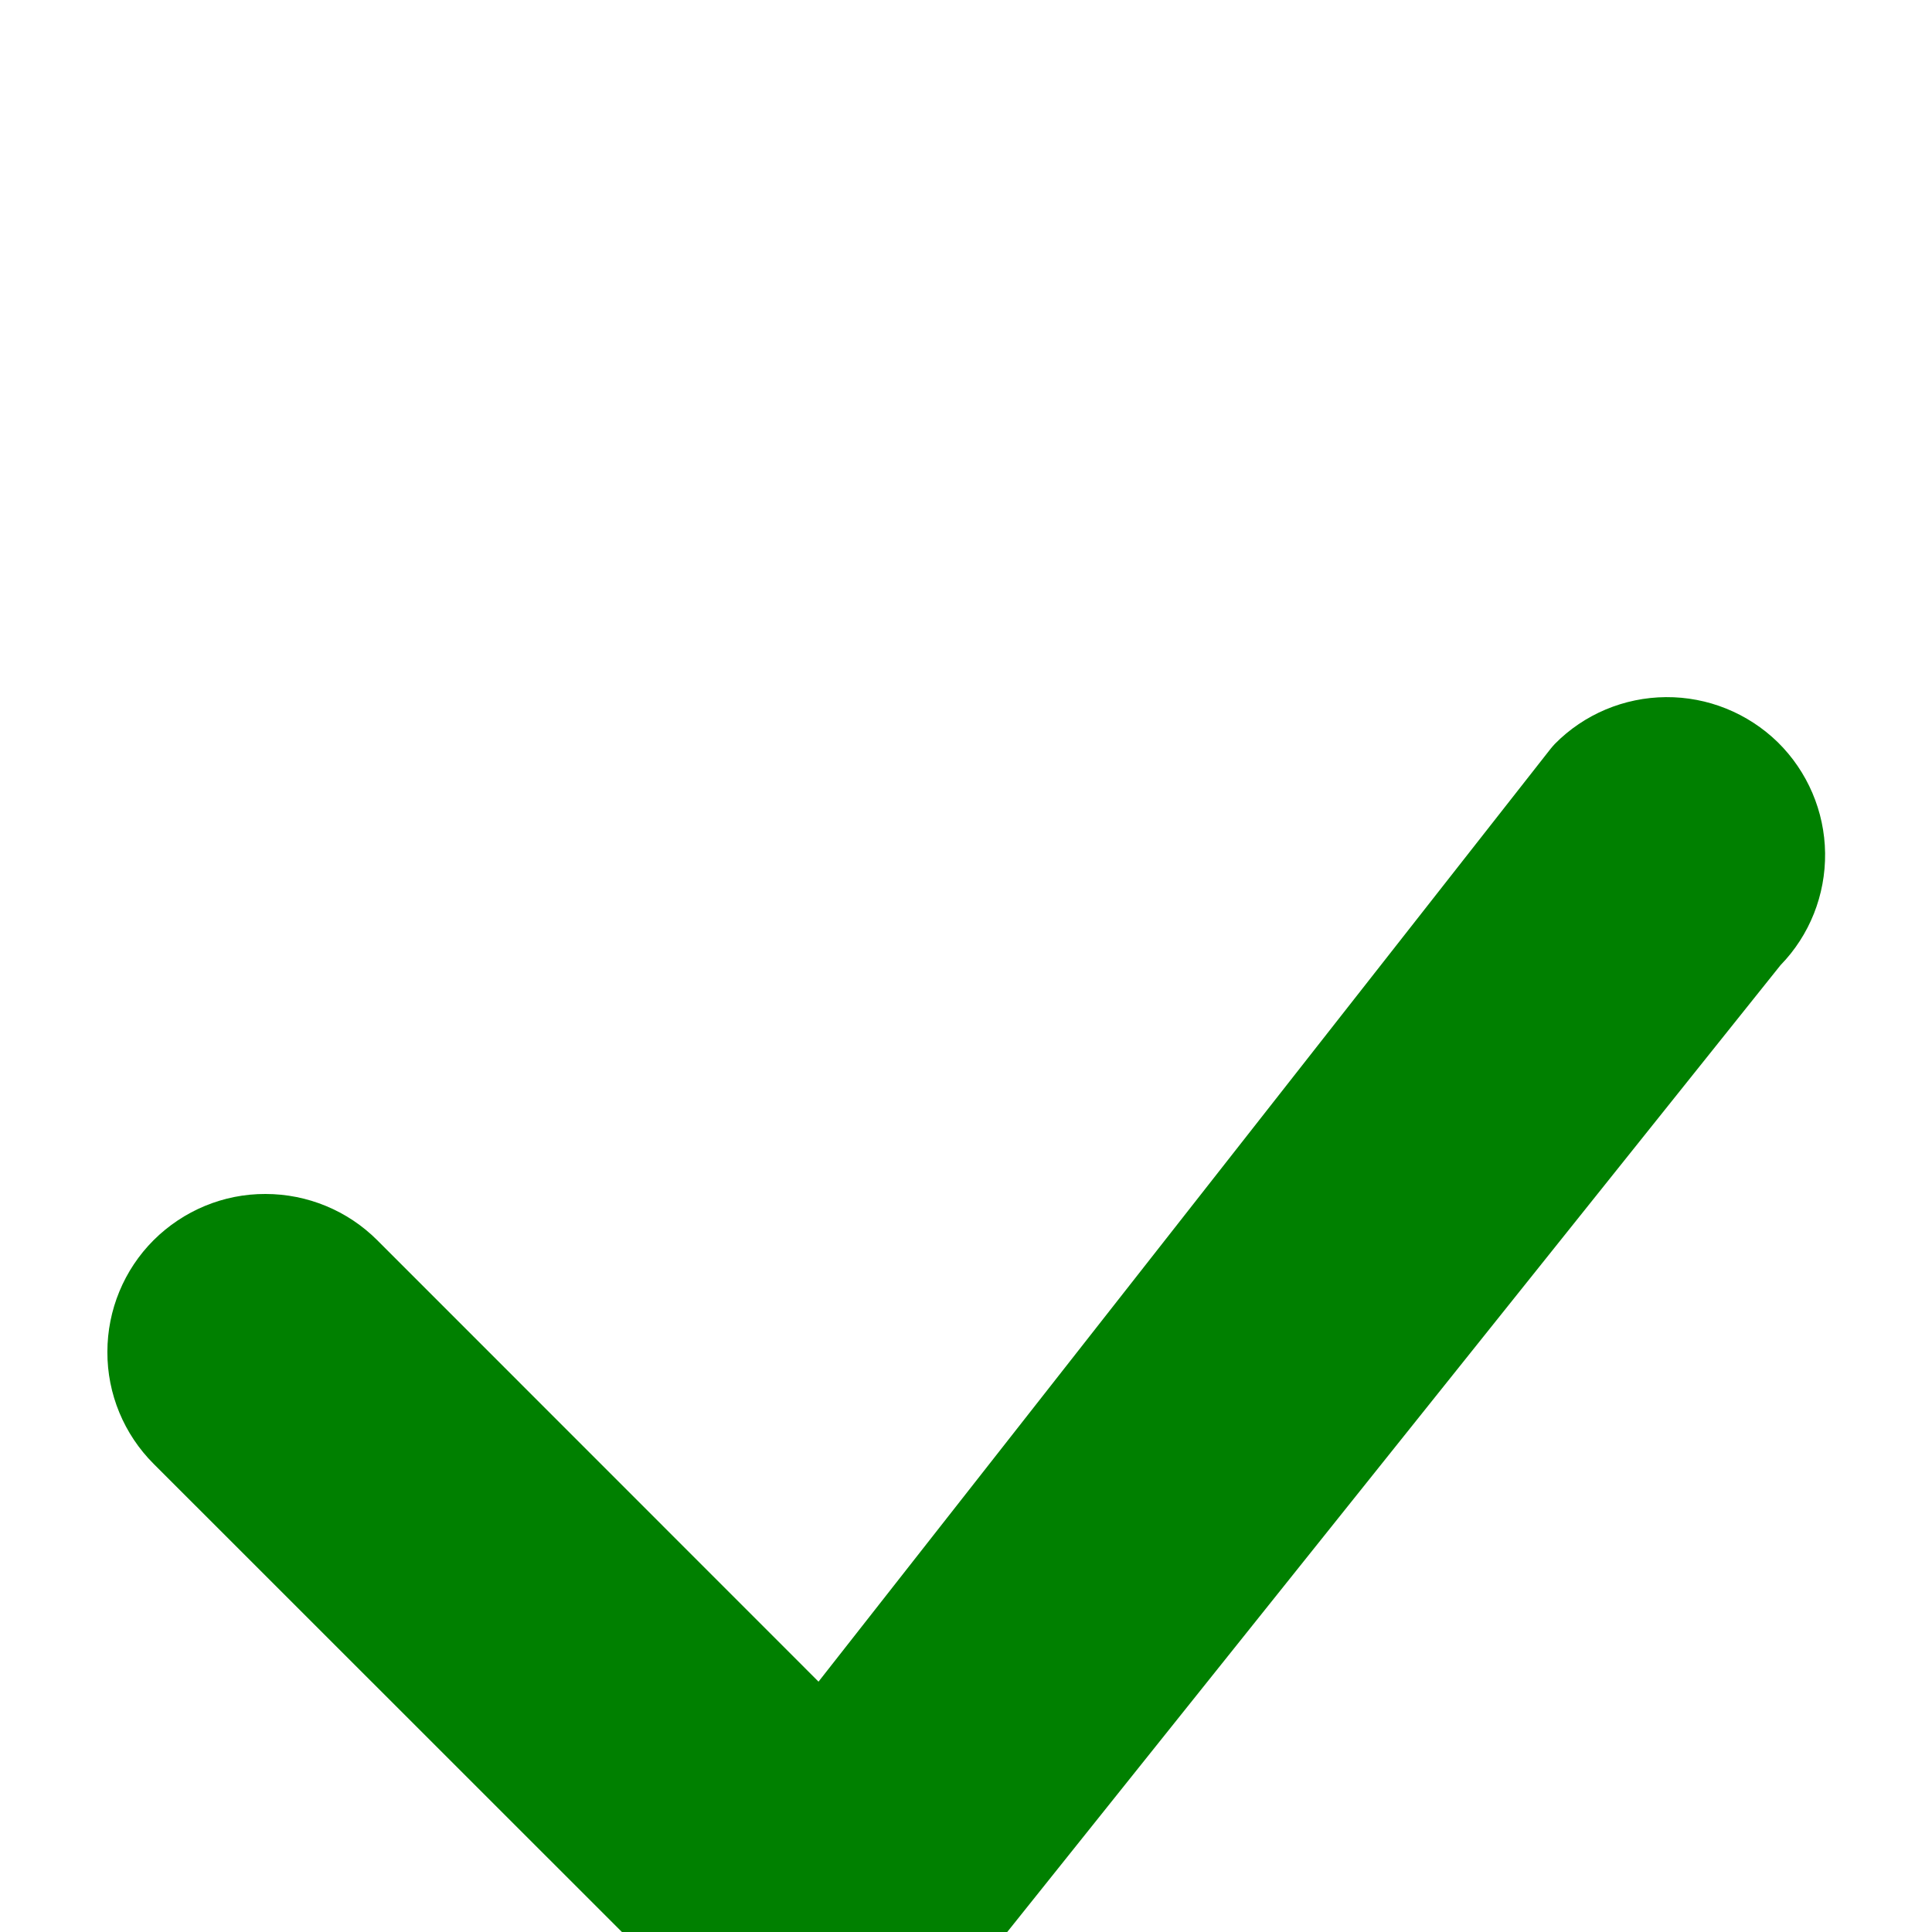 <svg width="18" height="18" viewBox="0 0 12 8" fill="none" xmlns="http://www.w3.org/2000/svg">
<g filter="url(#filter0_d_60_204)">
<path d="M9.657 0.621C9.839 0.436 10.088 0.332 10.347 0.33C10.607 0.328 10.856 0.429 11.042 0.61C11.227 0.792 11.333 1.04 11.336 1.299C11.339 1.559 11.24 1.809 11.059 1.995L5.833 8.529C5.743 8.626 5.635 8.704 5.514 8.757C5.394 8.811 5.264 8.84 5.132 8.843C5 8.845 4.869 8.821 4.746 8.772C4.624 8.723 4.513 8.649 4.419 8.556L0.954 5.092C0.77 4.908 0.666 4.658 0.667 4.397C0.667 4.137 0.77 3.887 0.954 3.703C1.139 3.519 1.388 3.415 1.649 3.416C1.909 3.416 2.159 3.519 2.343 3.703L5.084 6.445L9.631 0.651C9.639 0.641 9.648 0.631 9.657 0.621L9.657 0.621Z" fill="green"/>
</g>
<defs>
<filter id="filter0_d_60_204" x="0.667" y="0.33" width="10.67" height="10.513" filterUnits="userSpaceOnUse" color-interpolation-filters="sRGB">
<feFlood flood-opacity="0" result="BackgroundImageFix"/>
<feColorMatrix in="SourceAlpha" type="matrix" values="0 0 0 0 0 0 0 0 0 0 0 0 0 0 0 0 0 0 127 0" result="hardAlpha"/>
<feOffset dy="2"/>
<feColorMatrix type="matrix" values="0 0 0 0 0 0 0 0 0 0 0 0 0 0 0 0 0 0 0.1 0"/>
<feBlend mode="normal" in2="BackgroundImageFix" result="effect1_dropShadow_60_204"/>
<feBlend mode="normal" in="SourceGraphic" in2="effect1_dropShadow_60_204" result="shape"/>
</filter>
</defs>
</svg>
